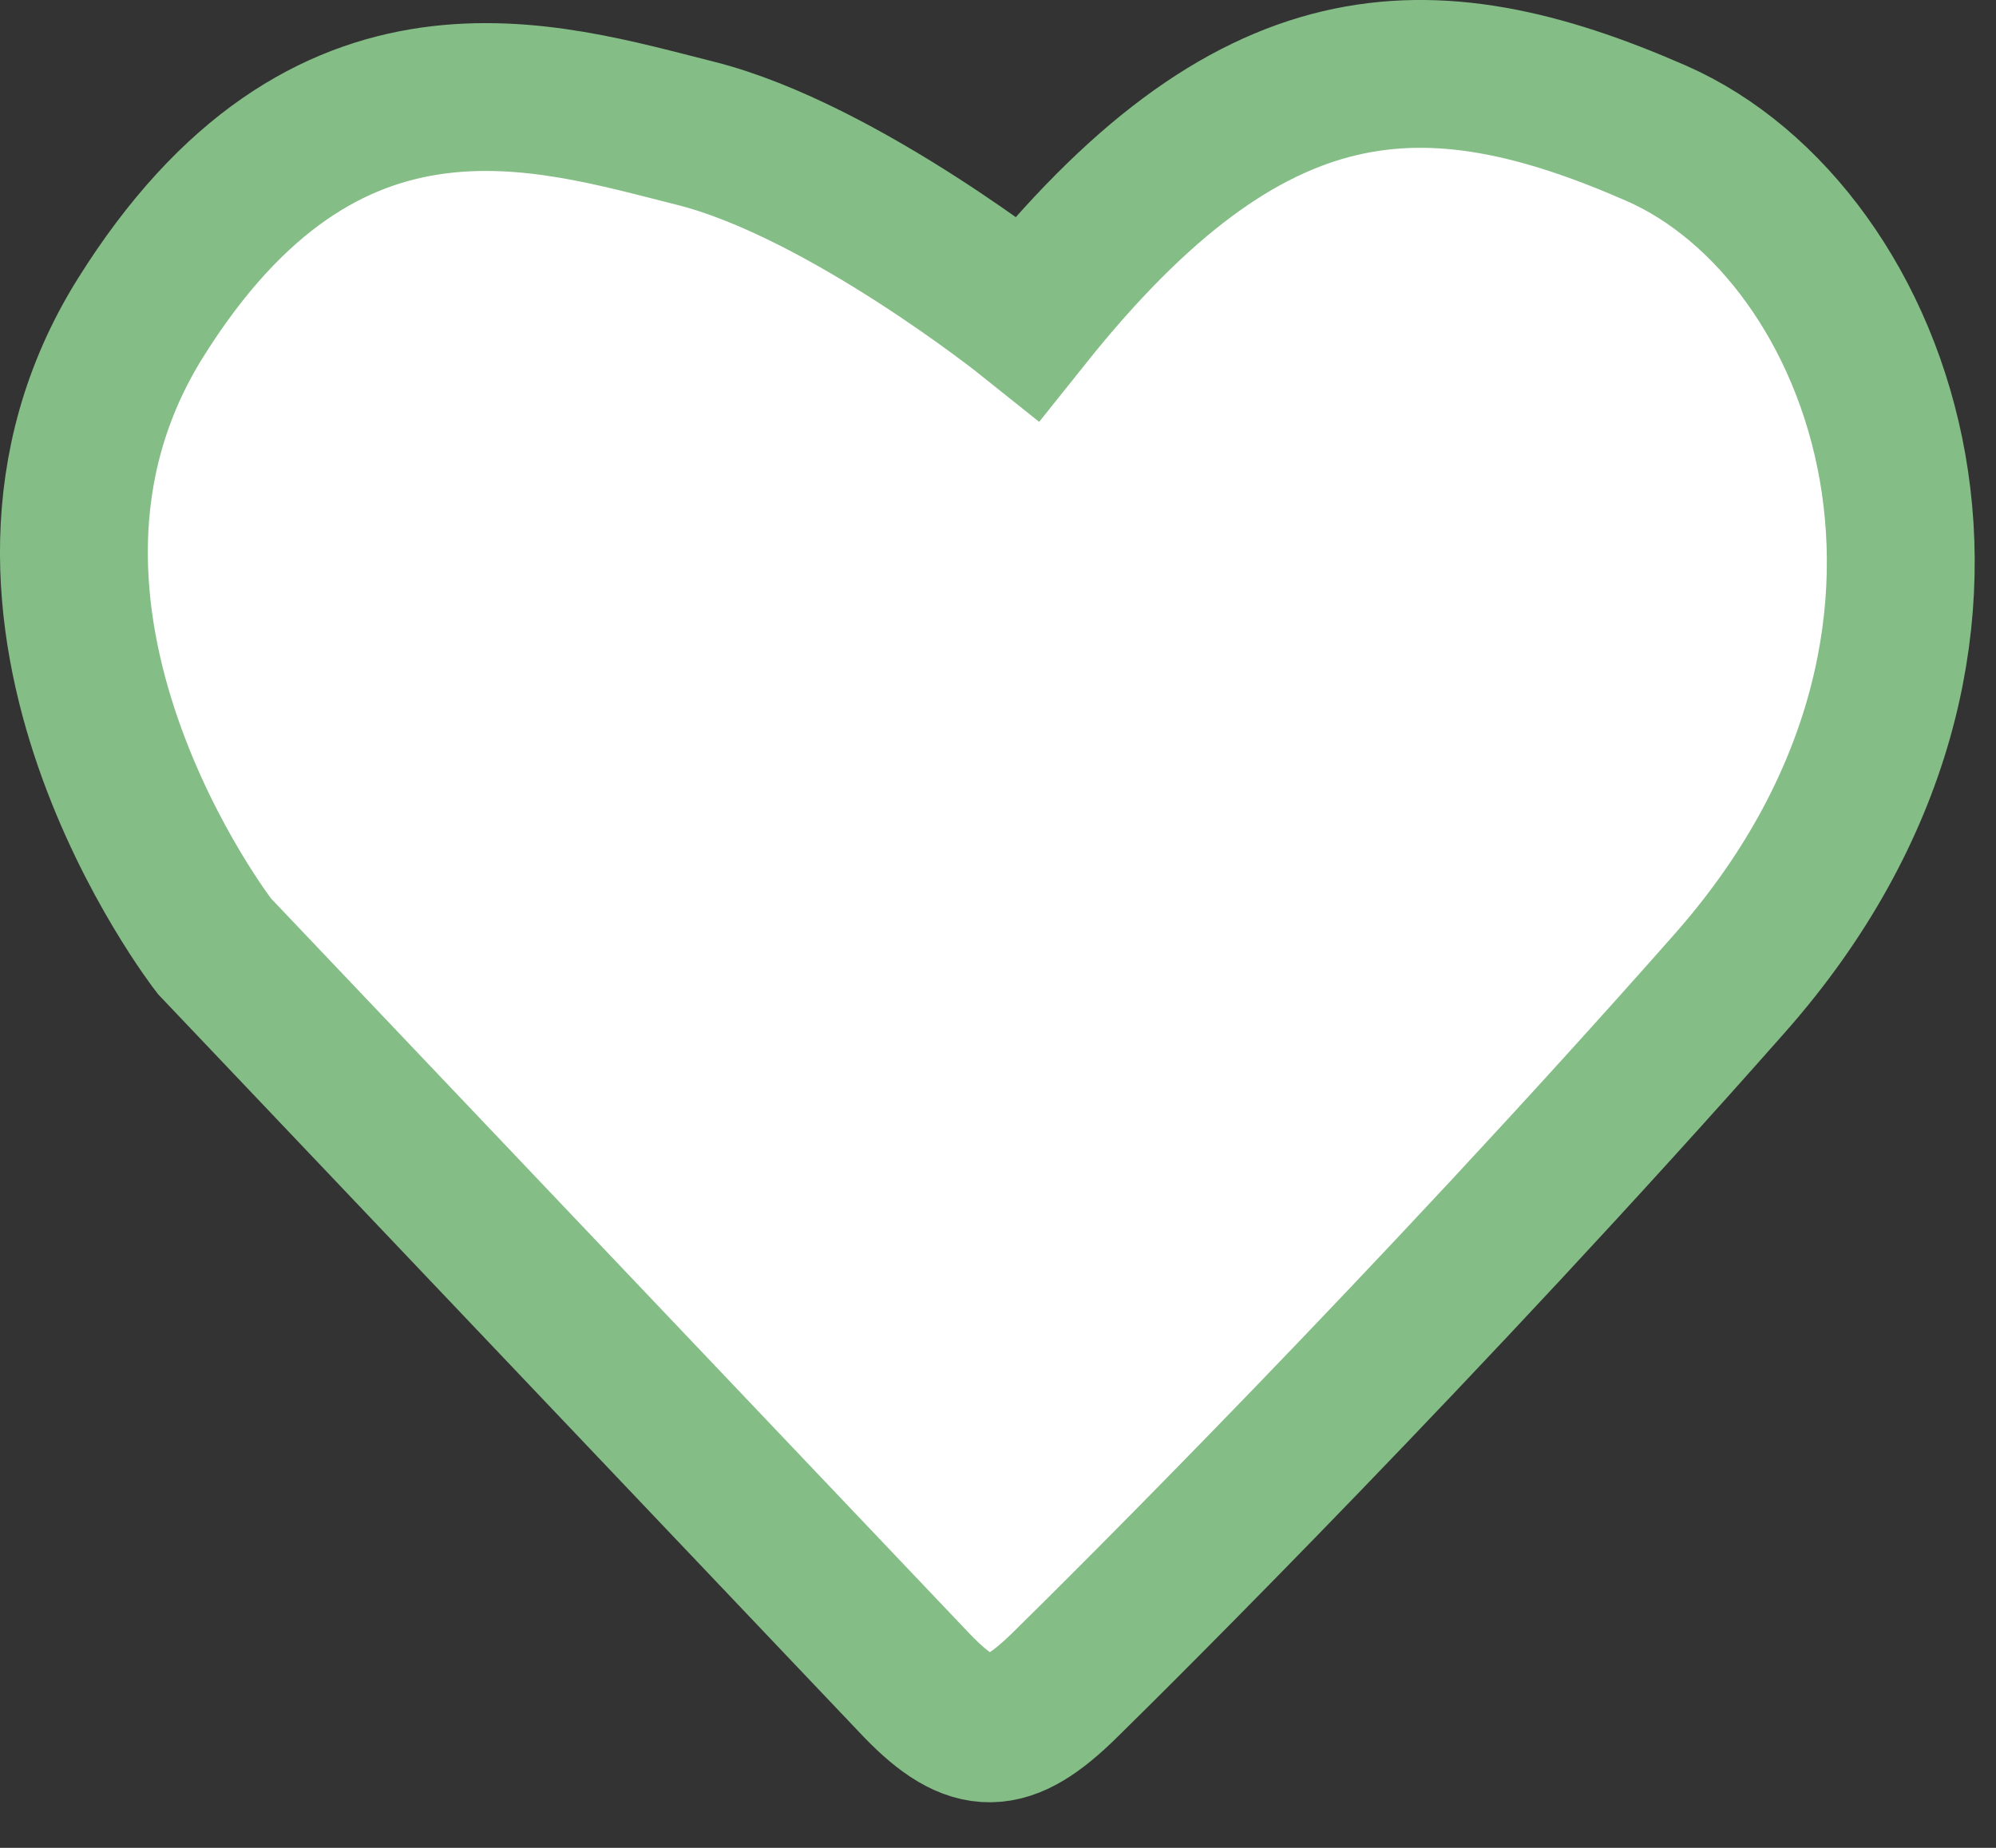 <svg width="27" height="25" viewBox="0 0 27 25" fill="none" xmlns="http://www.w3.org/2000/svg">
<rect x="0" y="0" width="27" height="25" fill="#333333" stroke="none"/>
<path d="M23.4 13.301C19.301 17.945 15.173 22.043 14.4 22.801C13.628 23.559 13.164 23.596 12.4 22.801L2.9 12.801C2.9 12.801 -0.6 8.301 1.9 4.301C4.4 0.301 7.4 1.301 9.4 1.801C11.4 2.301 13.9 4.301 13.9 4.301C16.916 0.524 19.301 0.445 22.4 1.801C25.5 3.157 27.5 8.657 23.4 13.301Z" fill="white" stroke="#84BD86" stroke-width="2"/>
</svg>
